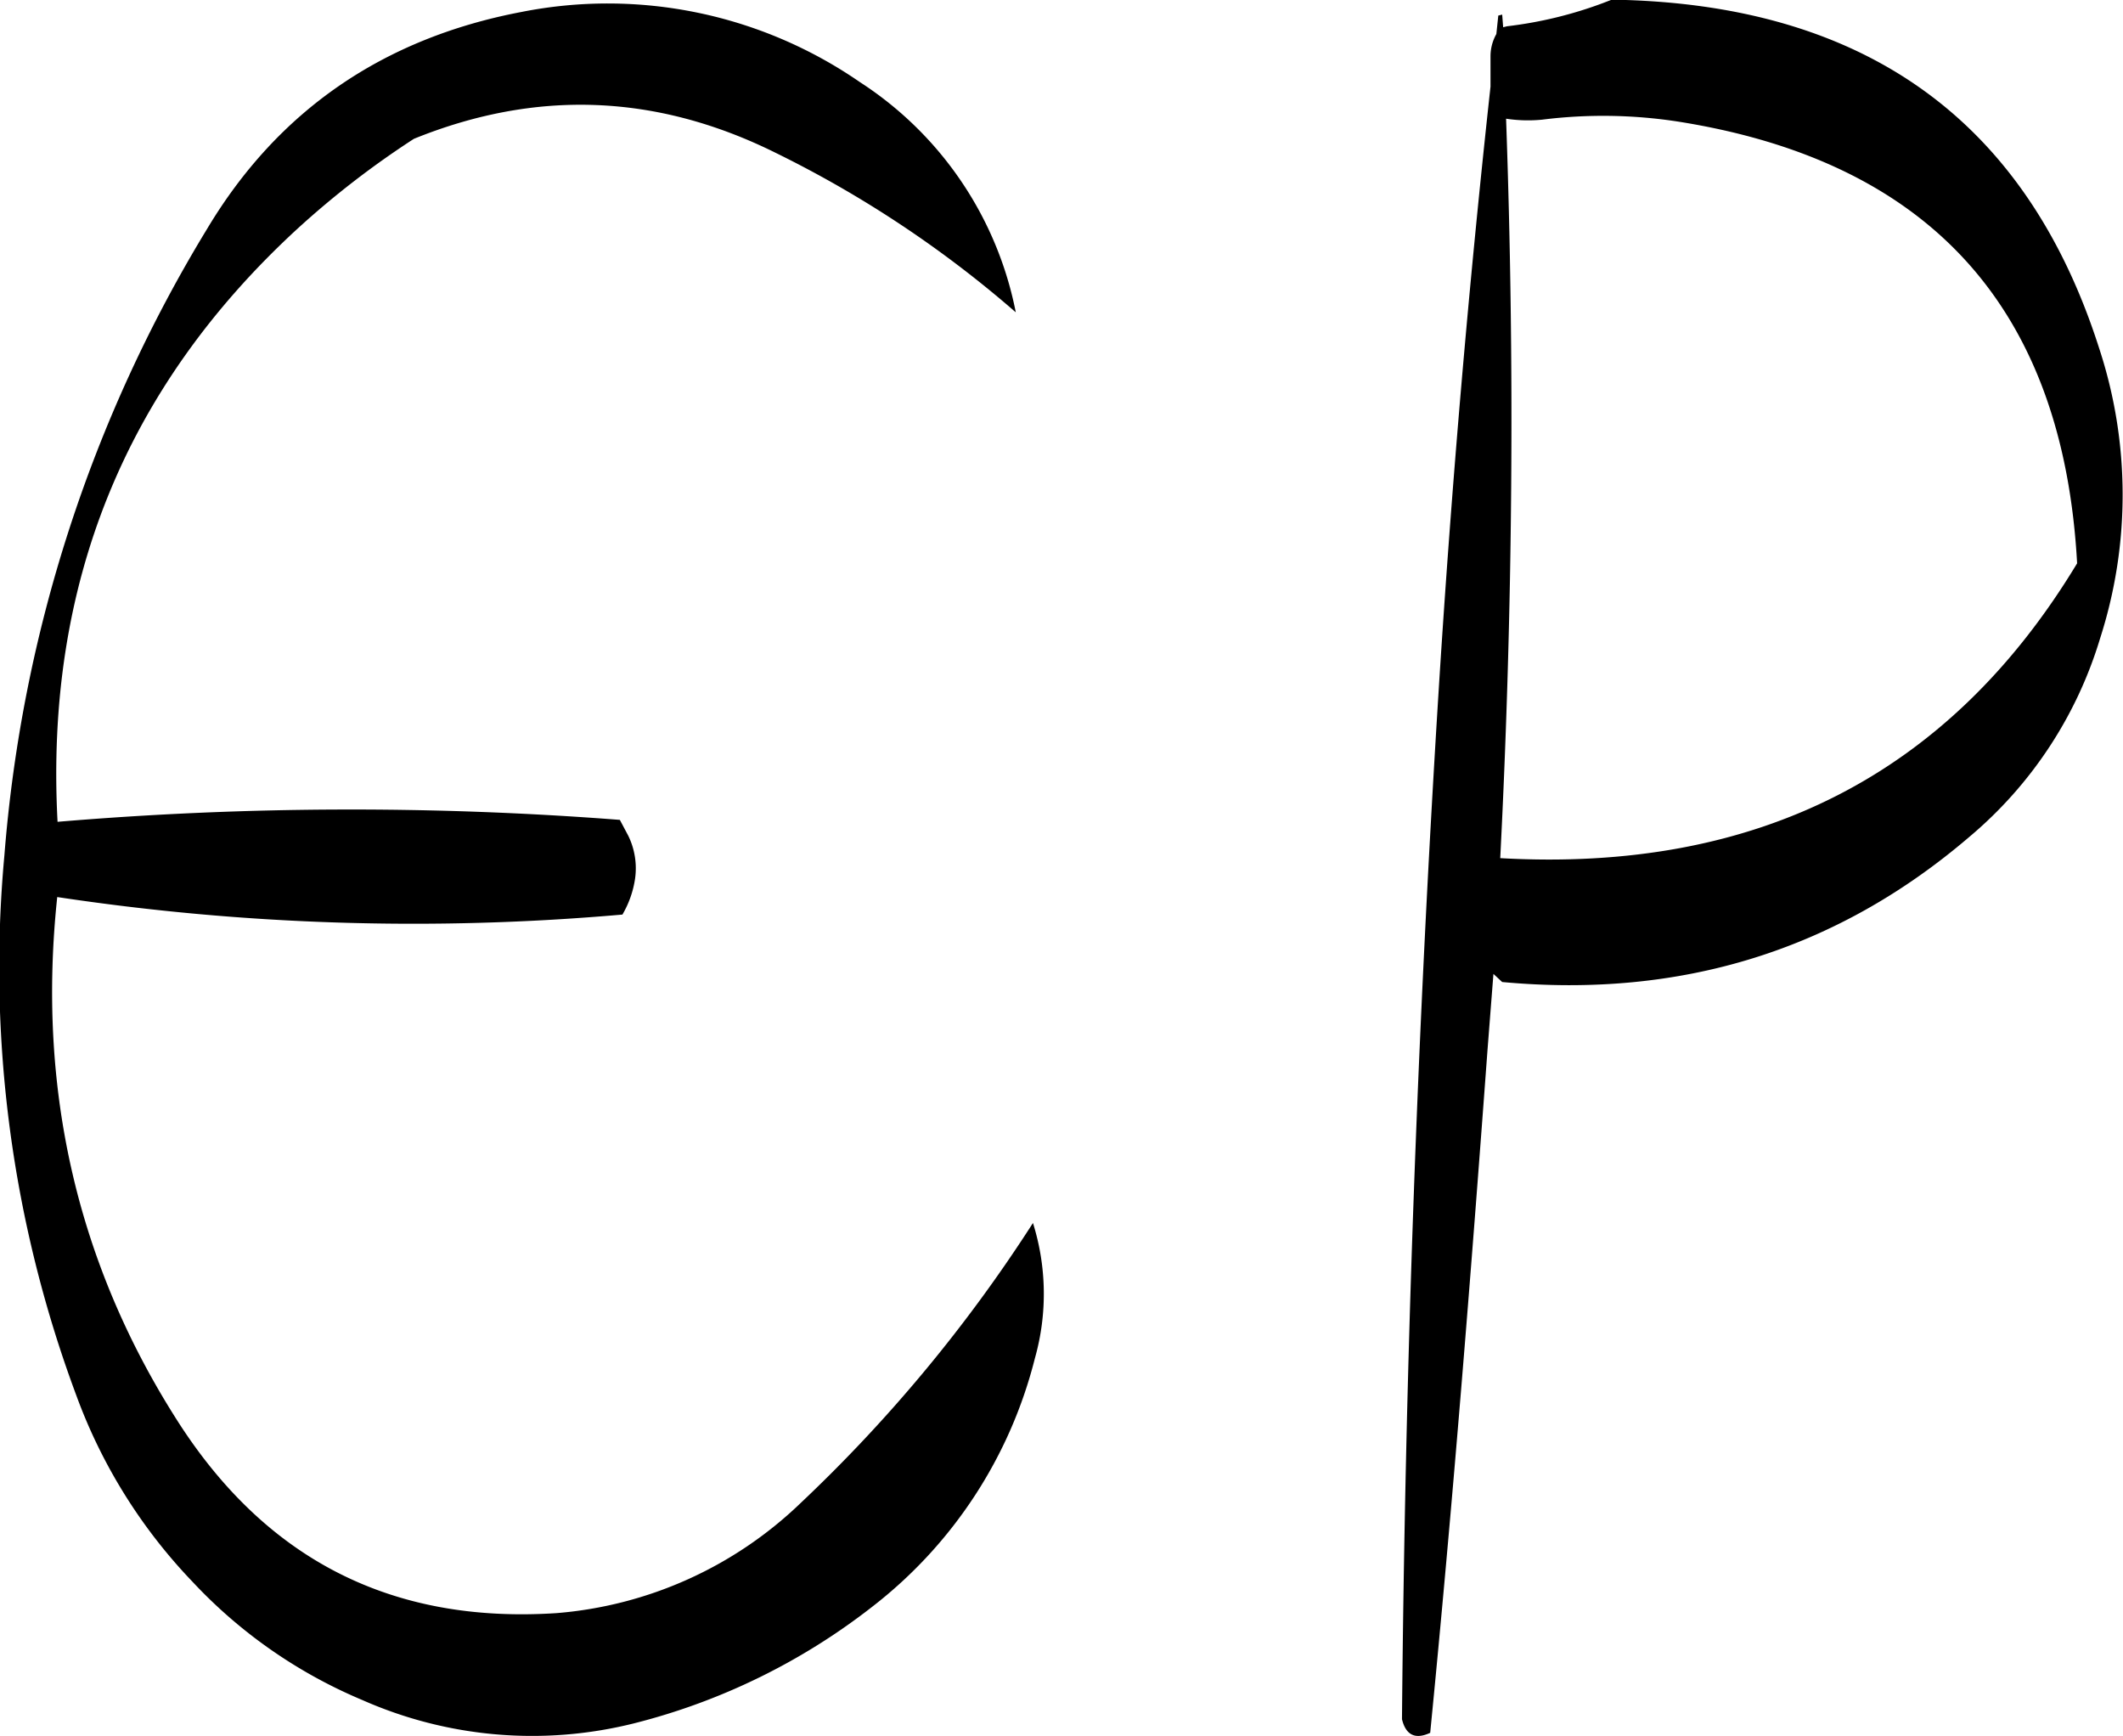 <svg id="Layer_1" data-name="Layer 1" xmlns="http://www.w3.org/2000/svg" viewBox="0 0 261.88 214.11"><defs><style>.cls-1{fill-rule:evenodd;}</style></defs><path class="cls-1" d="M249.6,213.72a136.93,136.93,0,0,1,29.64,19.68A43.86,43.86,0,0,0,260,205a54.73,54.73,0,0,0-41.76-8.64c-17,3.24-30,12.12-38.76,26.76a174.85,174.85,0,0,0-25,77.28,151,151,0,0,0,8.88,66.6,65.92,65.92,0,0,0,14.28,22.92,60.9,60.9,0,0,0,21,14.64,51.76,51.76,0,0,0,33.48,2.88A79.17,79.17,0,0,0,261.6,393a56,56,0,0,0,20-30.6,29.22,29.22,0,0,0-.24-16.68,184.55,184.55,0,0,1-28.68,34.56,49.11,49.11,0,0,1-30.12,13.56c-20.28,1.32-35.76-6.6-46.68-23.64-12.36-19.32-17.4-40.92-14.88-64.68a294.59,294.59,0,0,0,69.72,2.16,12.3,12.3,0,0,0,1.56-4.44,9.13,9.13,0,0,0-.84-5.28L230.4,296a432,432,0,0,0-69.36.24q-2.34-43.74,29.52-73.08A109.71,109.71,0,0,1,205,212C220,205.92,234.84,206.4,249.6,213.72Zm160.56,50.64Q386.58,303.42,339,300.72q2.34-45.9.72-91.2a18,18,0,0,0,4.44.12,60.55,60.55,0,0,1,16.8.24Q407.58,217.26,410.16,264.36Zm-58.44-69.12a50.52,50.52,0,0,1-11.88,2.88l-.48.12-.12-1.56-.48.12-.24,2.28a5.57,5.57,0,0,0-.72,2.76v3.72q-4,36.54-6.36,73.92-4,63.72-4.56,127.44c.48,2,1.68,2.52,3.48,1.68,2.76-28,5-56.16,7.08-84.36l.72-9.24,1.08,1q33.12,3.06,57.6-17.88A51.25,51.25,0,0,0,413,273.6a57.8,57.8,0,0,0-.12-35.76q-13.5-42.3-60.12-43Z" transform="translate(-153.94 -194.88)"/></svg>